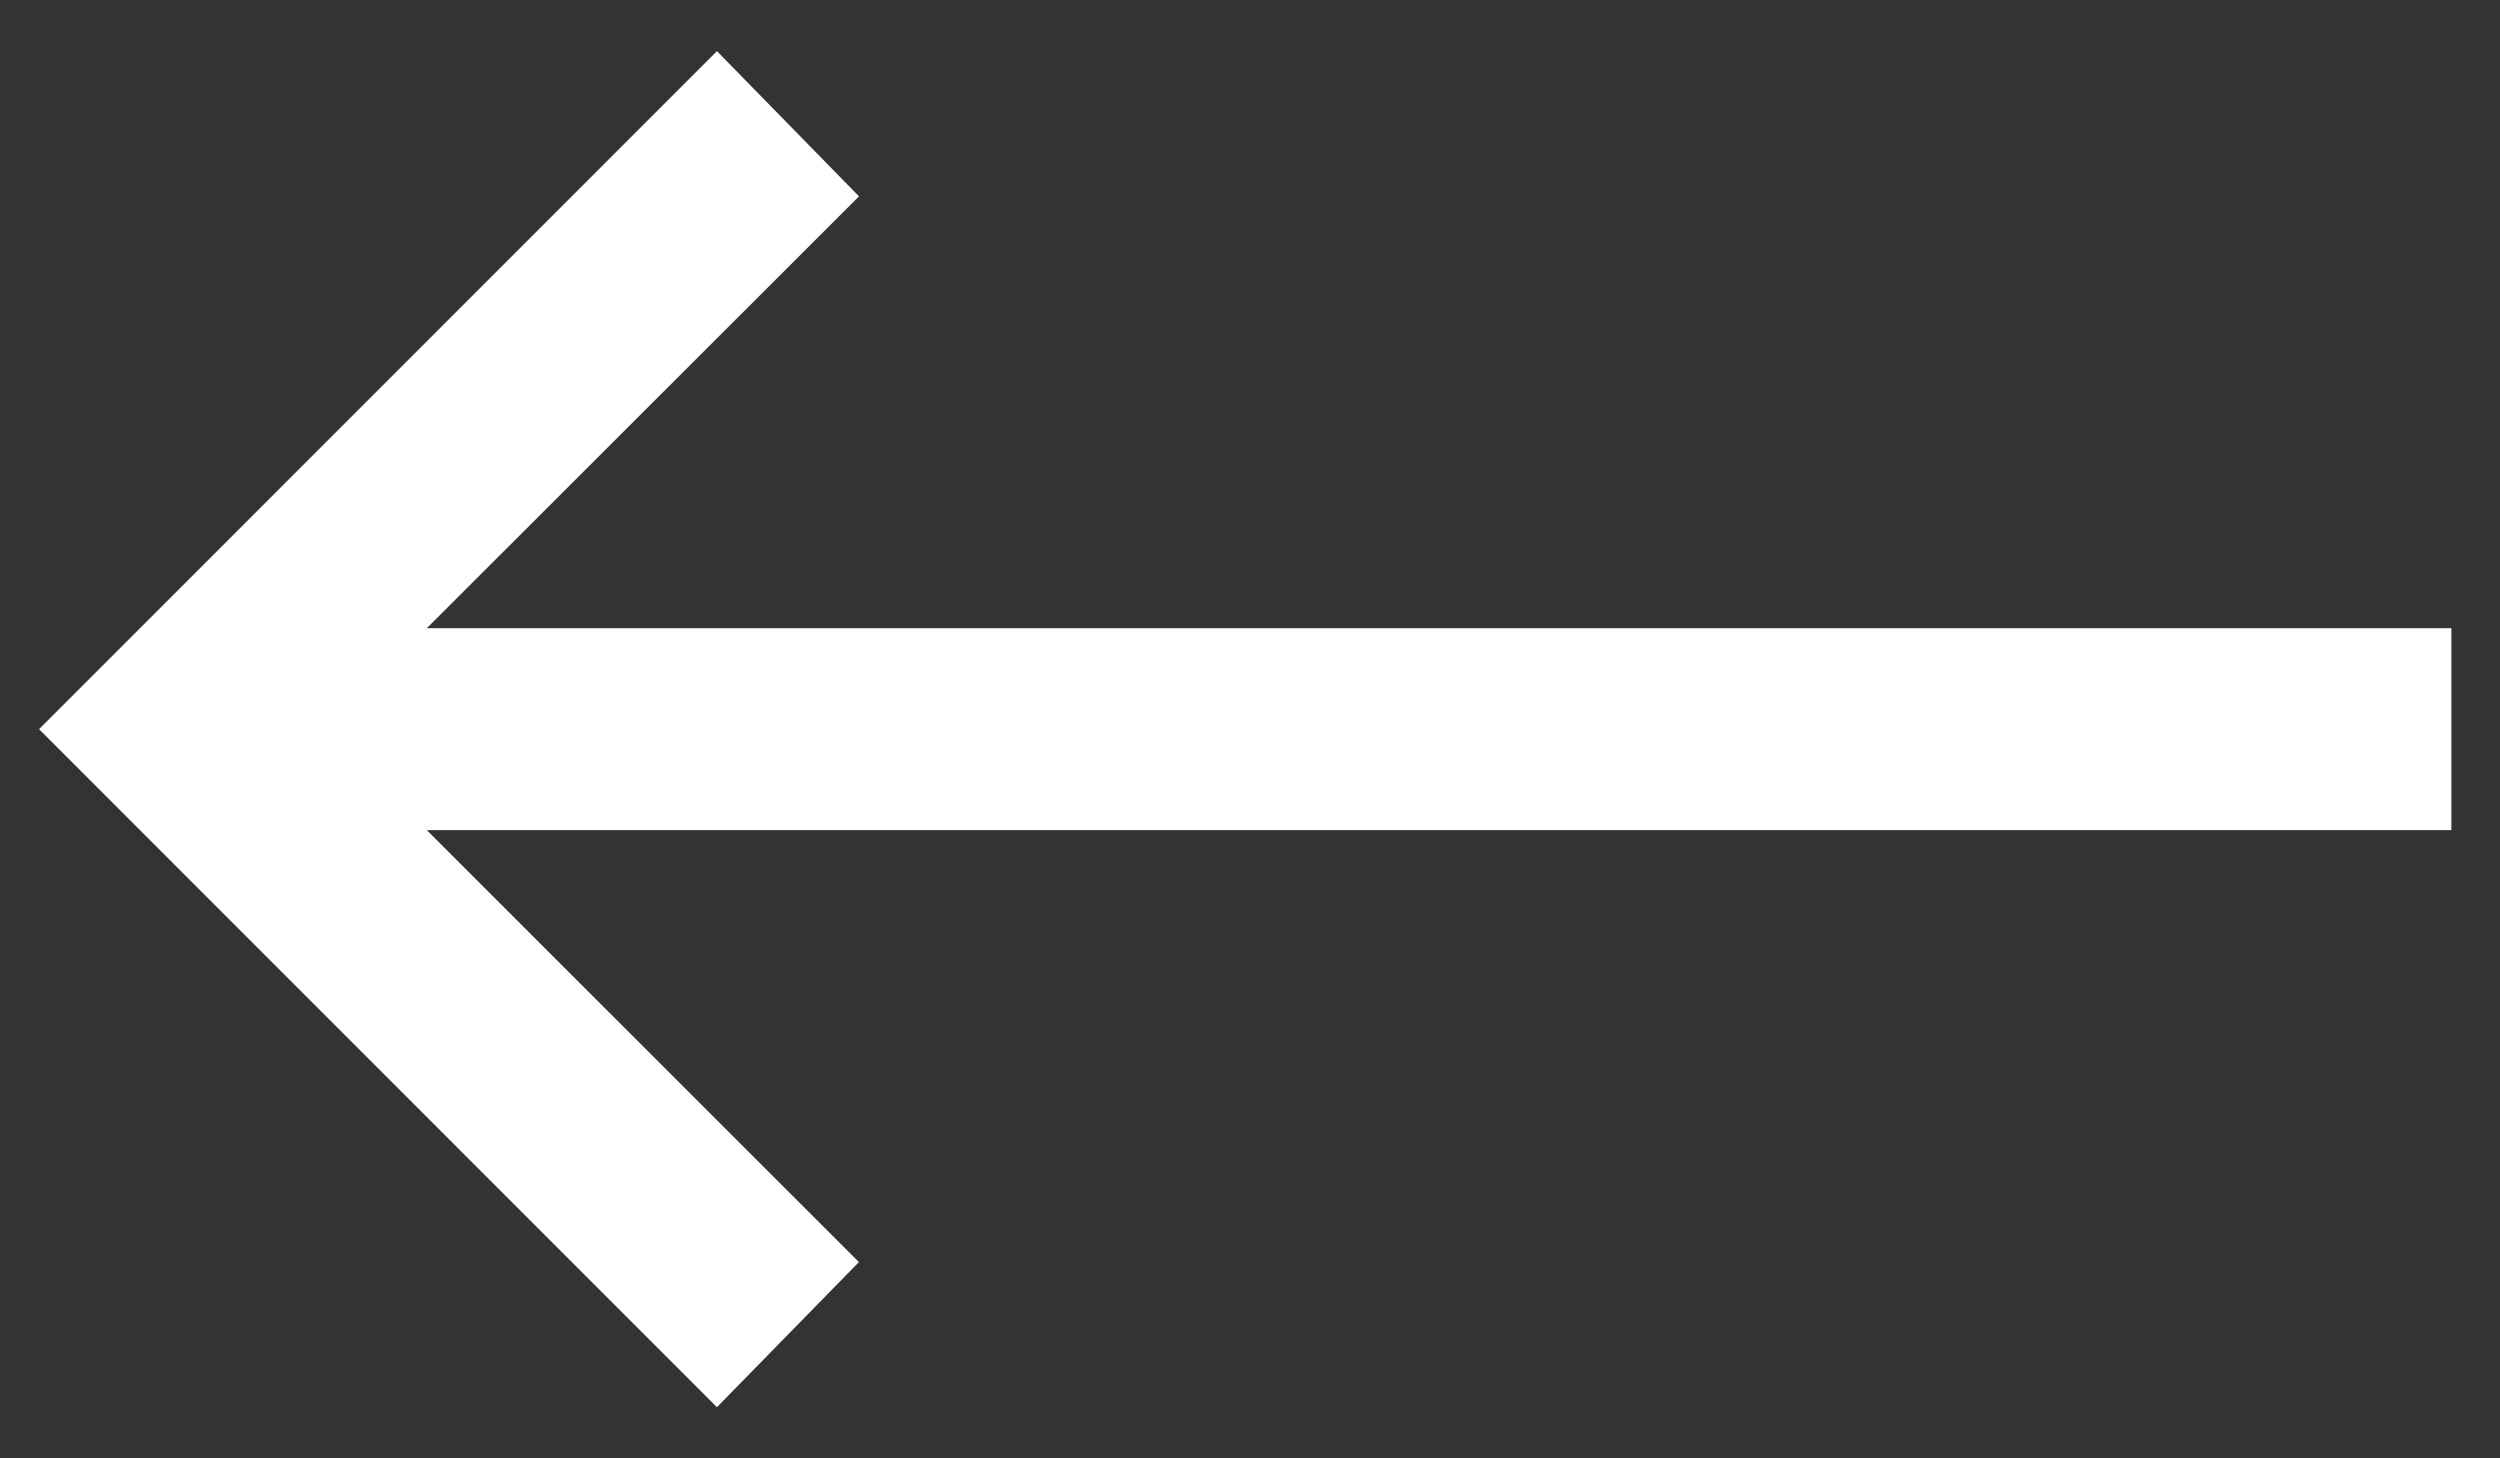 <svg width="48" height="28" viewBox="0 0 48 28" fill="none" xmlns="http://www.w3.org/2000/svg">
<rect x="0" y="0" width="48" height="28" fill="#333333" stroke="none"/>
<g clip-path="url(#clip0_10885_1253)">
<path d="M13.765 0.982L16.493 3.77L8.194 12.062H47.066V15.938H8.194L16.491 24.232L13.765 27.018L0.75 14L13.765 0.982Z" fill="white"/>
</g>
<defs>
<clipPath id="clip0_10885_1253">
<rect width="48" height="28" fill="white"/>
</clipPath>
</defs>
</svg>
